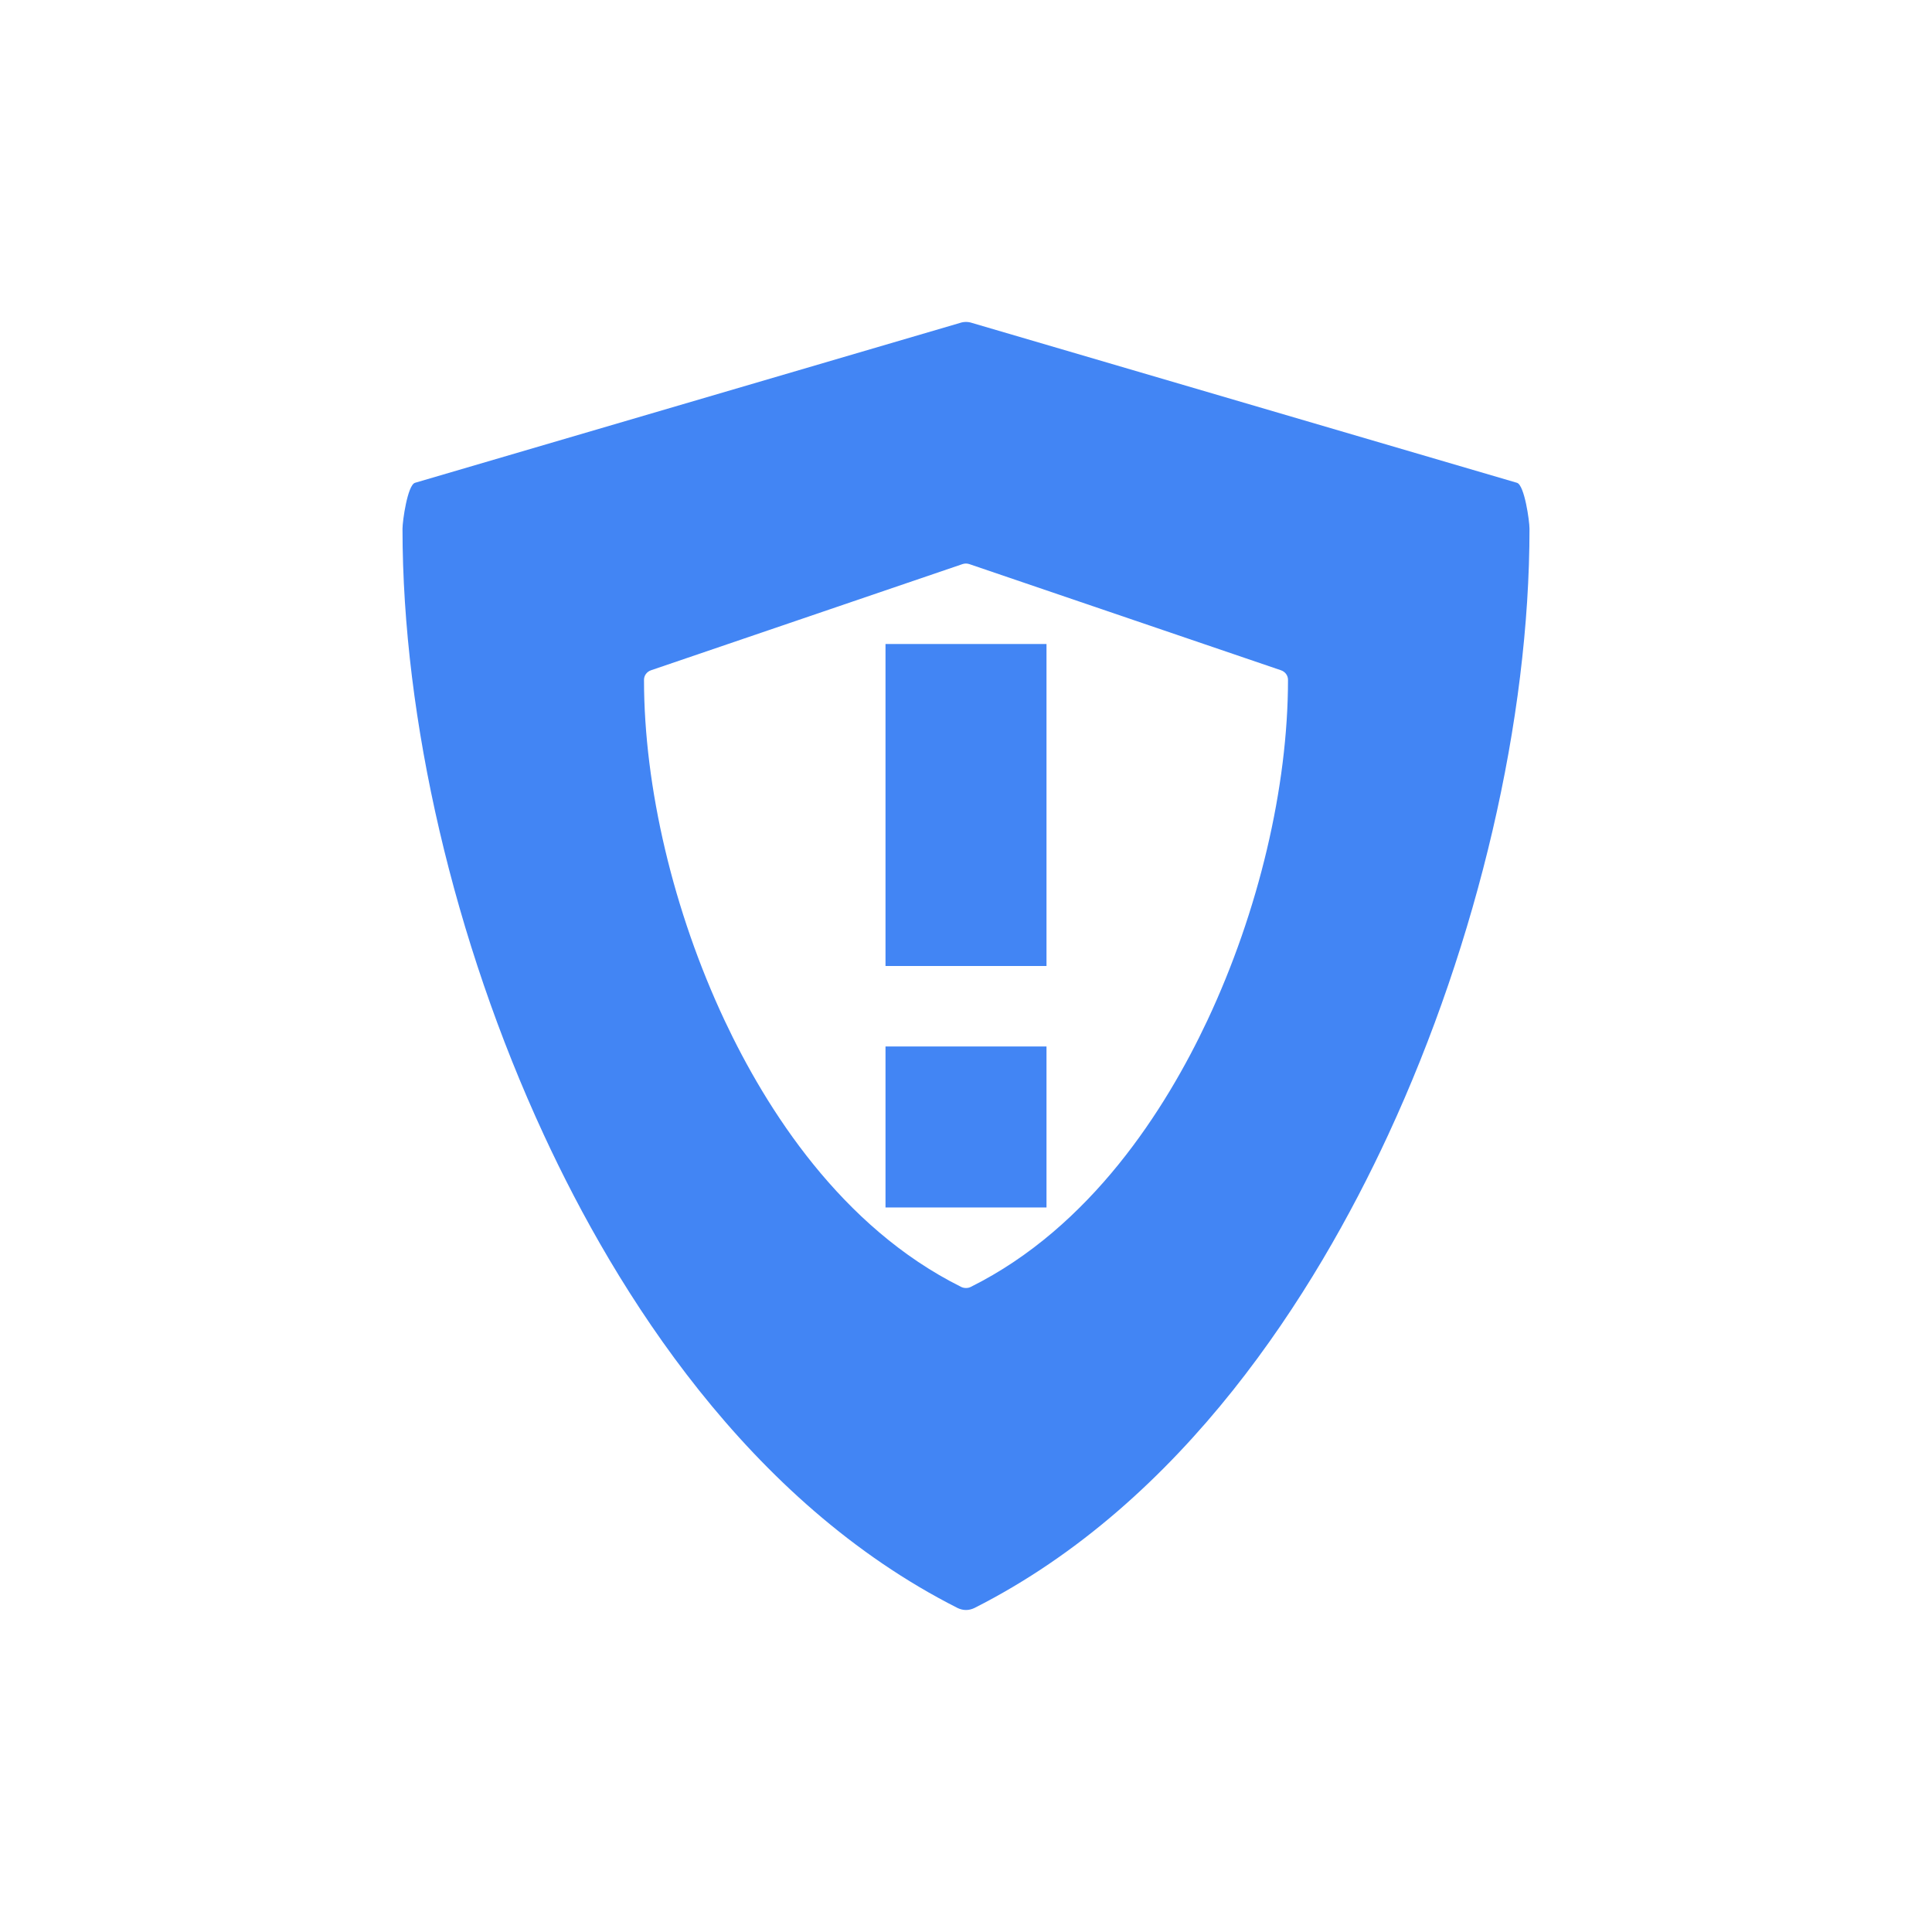 <svg height="24" width="24" xmlns="http://www.w3.org/2000/svg">
  <path d="m10.924 3.012-6.77 1.986c-.092.032-.154.474-.154.57 0 2.372.639 5.117 1.754 7.526.904 1.954 2.53 4.56 5.141 5.881.033.016.069.025.105.025.036 0 .072-.009.105-.025 2.611-1.321 4.236-3.927 5.141-5.881 1.115-2.409 1.754-5.154 1.754-7.526 0-.096-.062-.538-.154-.57l-6.77-1.986c-.05-.017-.103-.017-.152 0zm.031 2.996c.028-.01.059-.01.088 0l3.869 1.318c.053.018.088.065.088.119 0 1.334-.365 2.877-1.002 4.232-.517 1.099-1.446 2.566-2.938 3.309-.018.01-.039.014-.06.014s-.042-.004-.061-.014c-1.491-.742-2.42-2.209-2.937-3.308-.637-1.355-1.002-2.898-1.002-4.233 0-.054.035-.101.088-.119l3.867-1.318zm-.955.992v4h2v-4zm0 5v2h2v-2z" fill="#4285f4" transform="matrix(1 0 0 1 1 1)"/>
</svg>
